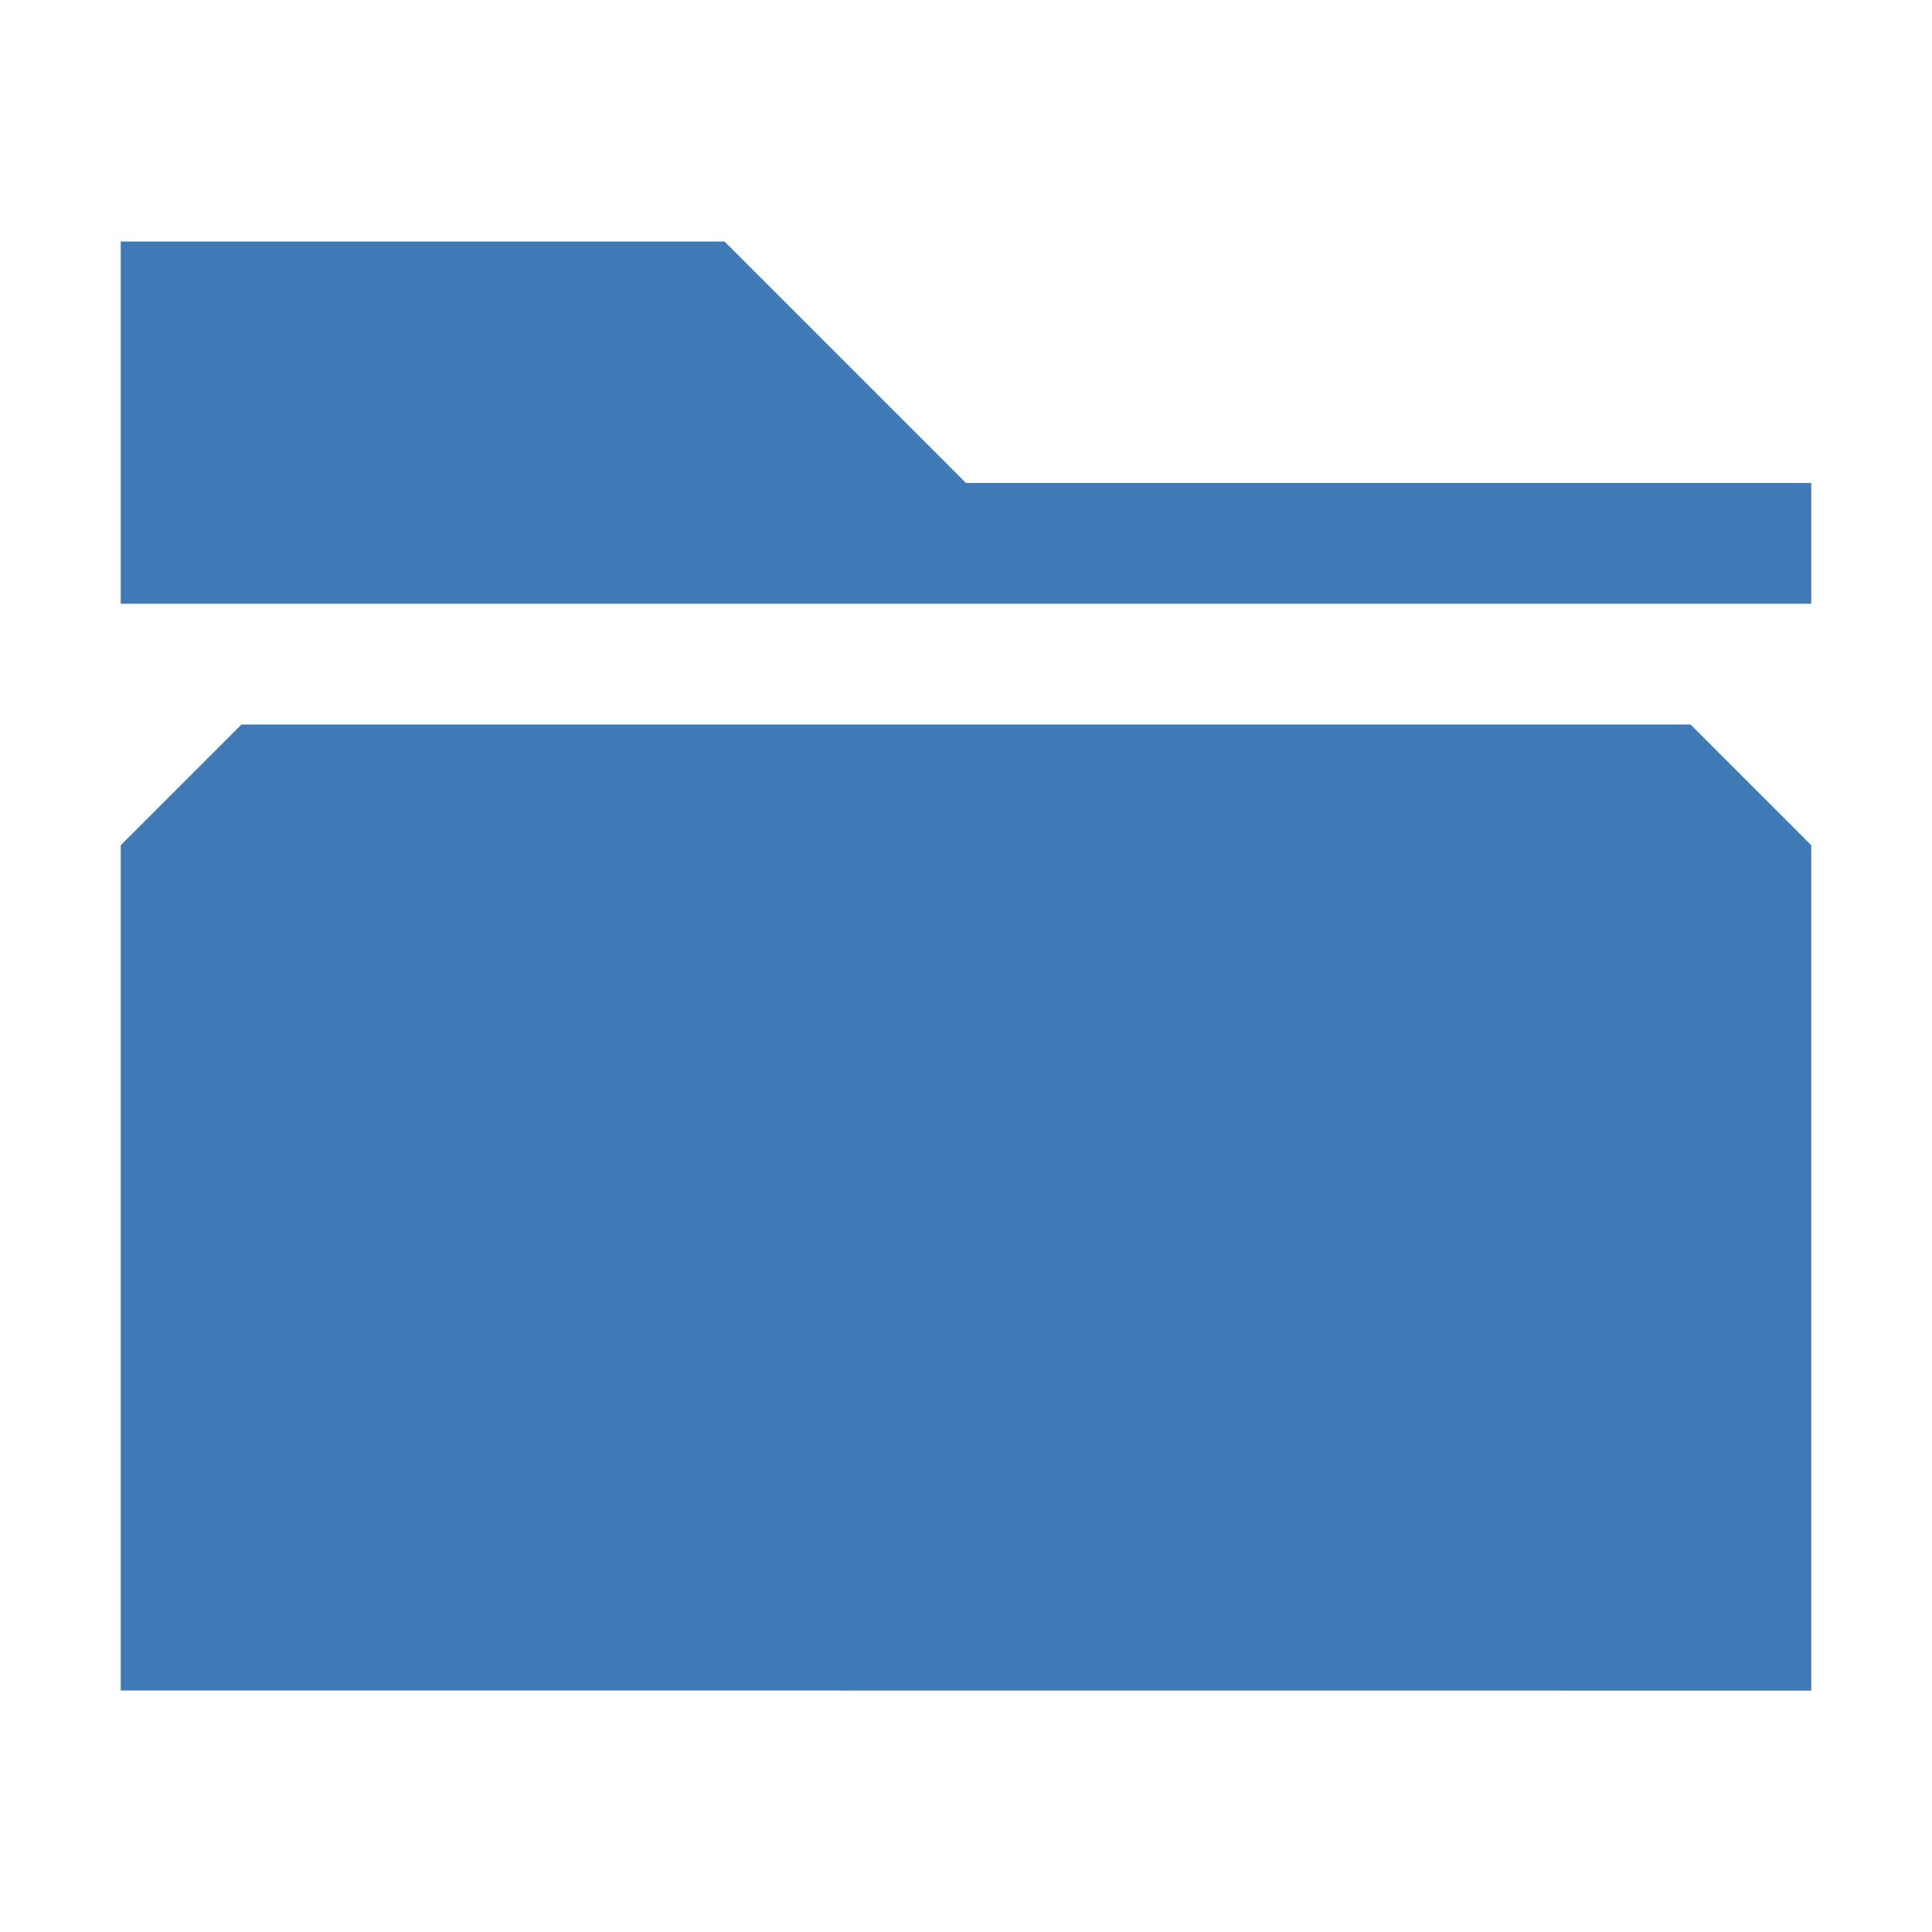 ﻿<?xml version="1.0" encoding="utf-8"?>
<!DOCTYPE svg PUBLIC "-//W3C//DTD SVG 1.1//EN" "http://www.w3.org/Graphics/SVG/1.1/DTD/svg11.dtd">
<svg xmlns="http://www.w3.org/2000/svg" xmlns:xlink="http://www.w3.org/1999/xlink" version="1.1" baseProfile="full" width="16" height="16" viewBox="0 0 16.00 16.00" enable-background="new 0 0 16.00 16.00" xml:space="preserve">
	<path fill="#3F7AB7" fill-opacity="1" stroke-width="0.2" stroke-linejoin="round" d="M 1,7L 2,6L 14,6L 15,7L 15,14.001L 1,14L 1,7 Z "/>
	<path fill="#3F7AB7" fill-opacity="1" stroke-width="0.2" stroke-linejoin="round" d="M 1,5L 1,2L 6,2L 8,4L 15,4L 15,5L 1,5 Z "/>
</svg>

